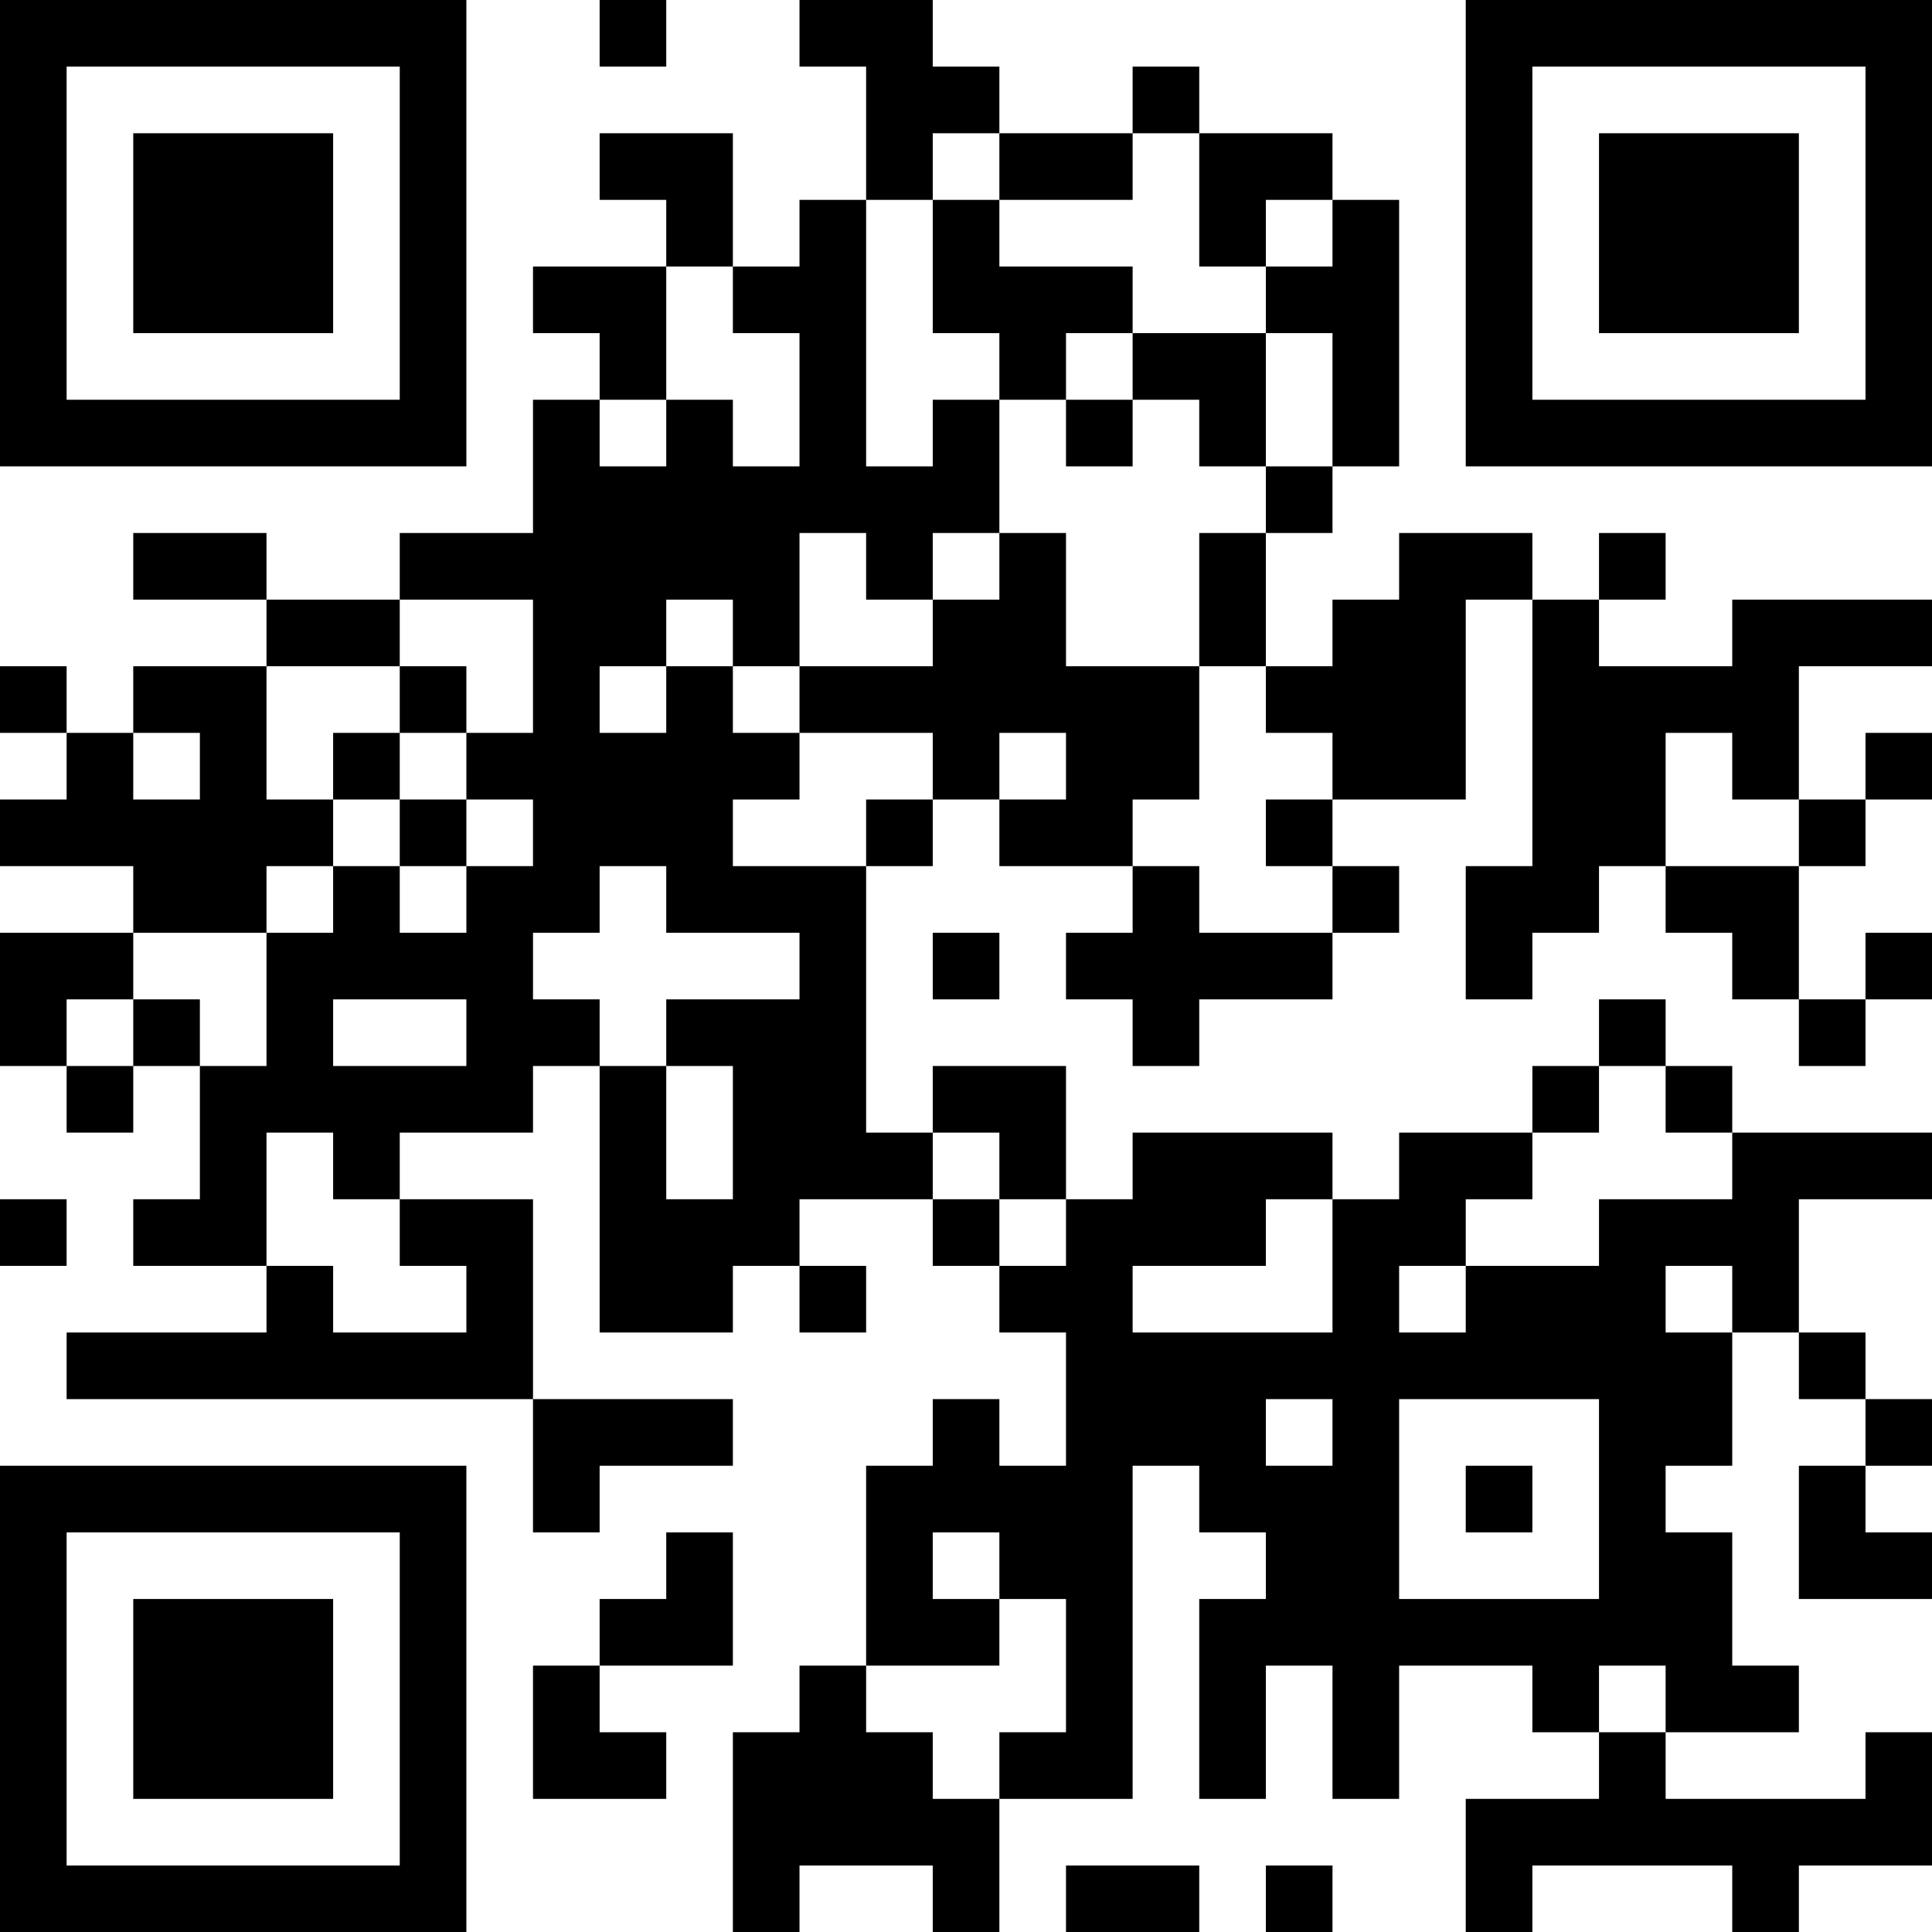 <?xml version="1.0" encoding="UTF-8"?>
<svg xmlns="http://www.w3.org/2000/svg" version="1.1" width="200" height="200" viewBox="0 0 200 200"><rect x="0" y="0" width="200" height="200" fill="#ffffff"/><g transform="scale(6.897)"><g transform="translate(0,0)"><path fill-rule="evenodd" d="M9 0L9 1L10 1L10 0ZM12 0L12 1L13 1L13 3L12 3L12 4L11 4L11 2L9 2L9 3L10 3L10 4L8 4L8 5L9 5L9 6L8 6L8 8L6 8L6 9L4 9L4 8L2 8L2 9L4 9L4 10L2 10L2 11L1 11L1 10L0 10L0 11L1 11L1 12L0 12L0 13L2 13L2 14L0 14L0 16L1 16L1 17L2 17L2 16L3 16L3 18L2 18L2 19L4 19L4 20L1 20L1 21L8 21L8 23L9 23L9 22L11 22L11 21L8 21L8 18L6 18L6 17L8 17L8 16L9 16L9 20L11 20L11 19L12 19L12 20L13 20L13 19L12 19L12 18L14 18L14 19L15 19L15 20L16 20L16 22L15 22L15 21L14 21L14 22L13 22L13 25L12 25L12 26L11 26L11 29L12 29L12 28L14 28L14 29L15 29L15 27L17 27L17 22L18 22L18 23L19 23L19 24L18 24L18 27L19 27L19 25L20 25L20 27L21 27L21 25L23 25L23 26L24 26L24 27L22 27L22 29L23 29L23 28L26 28L26 29L27 29L27 28L29 28L29 26L28 26L28 27L25 27L25 26L27 26L27 25L26 25L26 23L25 23L25 22L26 22L26 20L27 20L27 21L28 21L28 22L27 22L27 24L29 24L29 23L28 23L28 22L29 22L29 21L28 21L28 20L27 20L27 18L29 18L29 17L26 17L26 16L25 16L25 15L24 15L24 16L23 16L23 17L21 17L21 18L20 18L20 17L17 17L17 18L16 18L16 16L14 16L14 17L13 17L13 13L14 13L14 12L15 12L15 13L17 13L17 14L16 14L16 15L17 15L17 16L18 16L18 15L20 15L20 14L21 14L21 13L20 13L20 12L22 12L22 9L23 9L23 13L22 13L22 15L23 15L23 14L24 14L24 13L25 13L25 14L26 14L26 15L27 15L27 16L28 16L28 15L29 15L29 14L28 14L28 15L27 15L27 13L28 13L28 12L29 12L29 11L28 11L28 12L27 12L27 10L29 10L29 9L26 9L26 10L24 10L24 9L25 9L25 8L24 8L24 9L23 9L23 8L21 8L21 9L20 9L20 10L19 10L19 8L20 8L20 7L21 7L21 3L20 3L20 2L18 2L18 1L17 1L17 2L15 2L15 1L14 1L14 0ZM14 2L14 3L13 3L13 7L14 7L14 6L15 6L15 8L14 8L14 9L13 9L13 8L12 8L12 10L11 10L11 9L10 9L10 10L9 10L9 11L10 11L10 10L11 10L11 11L12 11L12 12L11 12L11 13L13 13L13 12L14 12L14 11L12 11L12 10L14 10L14 9L15 9L15 8L16 8L16 10L18 10L18 12L17 12L17 13L18 13L18 14L20 14L20 13L19 13L19 12L20 12L20 11L19 11L19 10L18 10L18 8L19 8L19 7L20 7L20 5L19 5L19 4L20 4L20 3L19 3L19 4L18 4L18 2L17 2L17 3L15 3L15 2ZM14 3L14 5L15 5L15 6L16 6L16 7L17 7L17 6L18 6L18 7L19 7L19 5L17 5L17 4L15 4L15 3ZM10 4L10 6L9 6L9 7L10 7L10 6L11 6L11 7L12 7L12 5L11 5L11 4ZM16 5L16 6L17 6L17 5ZM6 9L6 10L4 10L4 12L5 12L5 13L4 13L4 14L2 14L2 15L1 15L1 16L2 16L2 15L3 15L3 16L4 16L4 14L5 14L5 13L6 13L6 14L7 14L7 13L8 13L8 12L7 12L7 11L8 11L8 9ZM6 10L6 11L5 11L5 12L6 12L6 13L7 13L7 12L6 12L6 11L7 11L7 10ZM2 11L2 12L3 12L3 11ZM15 11L15 12L16 12L16 11ZM25 11L25 13L27 13L27 12L26 12L26 11ZM9 13L9 14L8 14L8 15L9 15L9 16L10 16L10 18L11 18L11 16L10 16L10 15L12 15L12 14L10 14L10 13ZM14 14L14 15L15 15L15 14ZM5 15L5 16L7 16L7 15ZM24 16L24 17L23 17L23 18L22 18L22 19L21 19L21 20L22 20L22 19L24 19L24 18L26 18L26 17L25 17L25 16ZM4 17L4 19L5 19L5 20L7 20L7 19L6 19L6 18L5 18L5 17ZM14 17L14 18L15 18L15 19L16 19L16 18L15 18L15 17ZM0 18L0 19L1 19L1 18ZM19 18L19 19L17 19L17 20L20 20L20 18ZM25 19L25 20L26 20L26 19ZM19 21L19 22L20 22L20 21ZM21 21L21 24L24 24L24 21ZM22 22L22 23L23 23L23 22ZM10 23L10 24L9 24L9 25L8 25L8 27L10 27L10 26L9 26L9 25L11 25L11 23ZM14 23L14 24L15 24L15 25L13 25L13 26L14 26L14 27L15 27L15 26L16 26L16 24L15 24L15 23ZM24 25L24 26L25 26L25 25ZM16 28L16 29L18 29L18 28ZM19 28L19 29L20 29L20 28ZM0 0L0 7L7 7L7 0ZM1 1L1 6L6 6L6 1ZM2 2L2 5L5 5L5 2ZM22 0L22 7L29 7L29 0ZM23 1L23 6L28 6L28 1ZM24 2L24 5L27 5L27 2ZM0 22L0 29L7 29L7 22ZM1 23L1 28L6 28L6 23ZM2 24L2 27L5 27L5 24Z" fill="#000000"/></g></g></svg>
